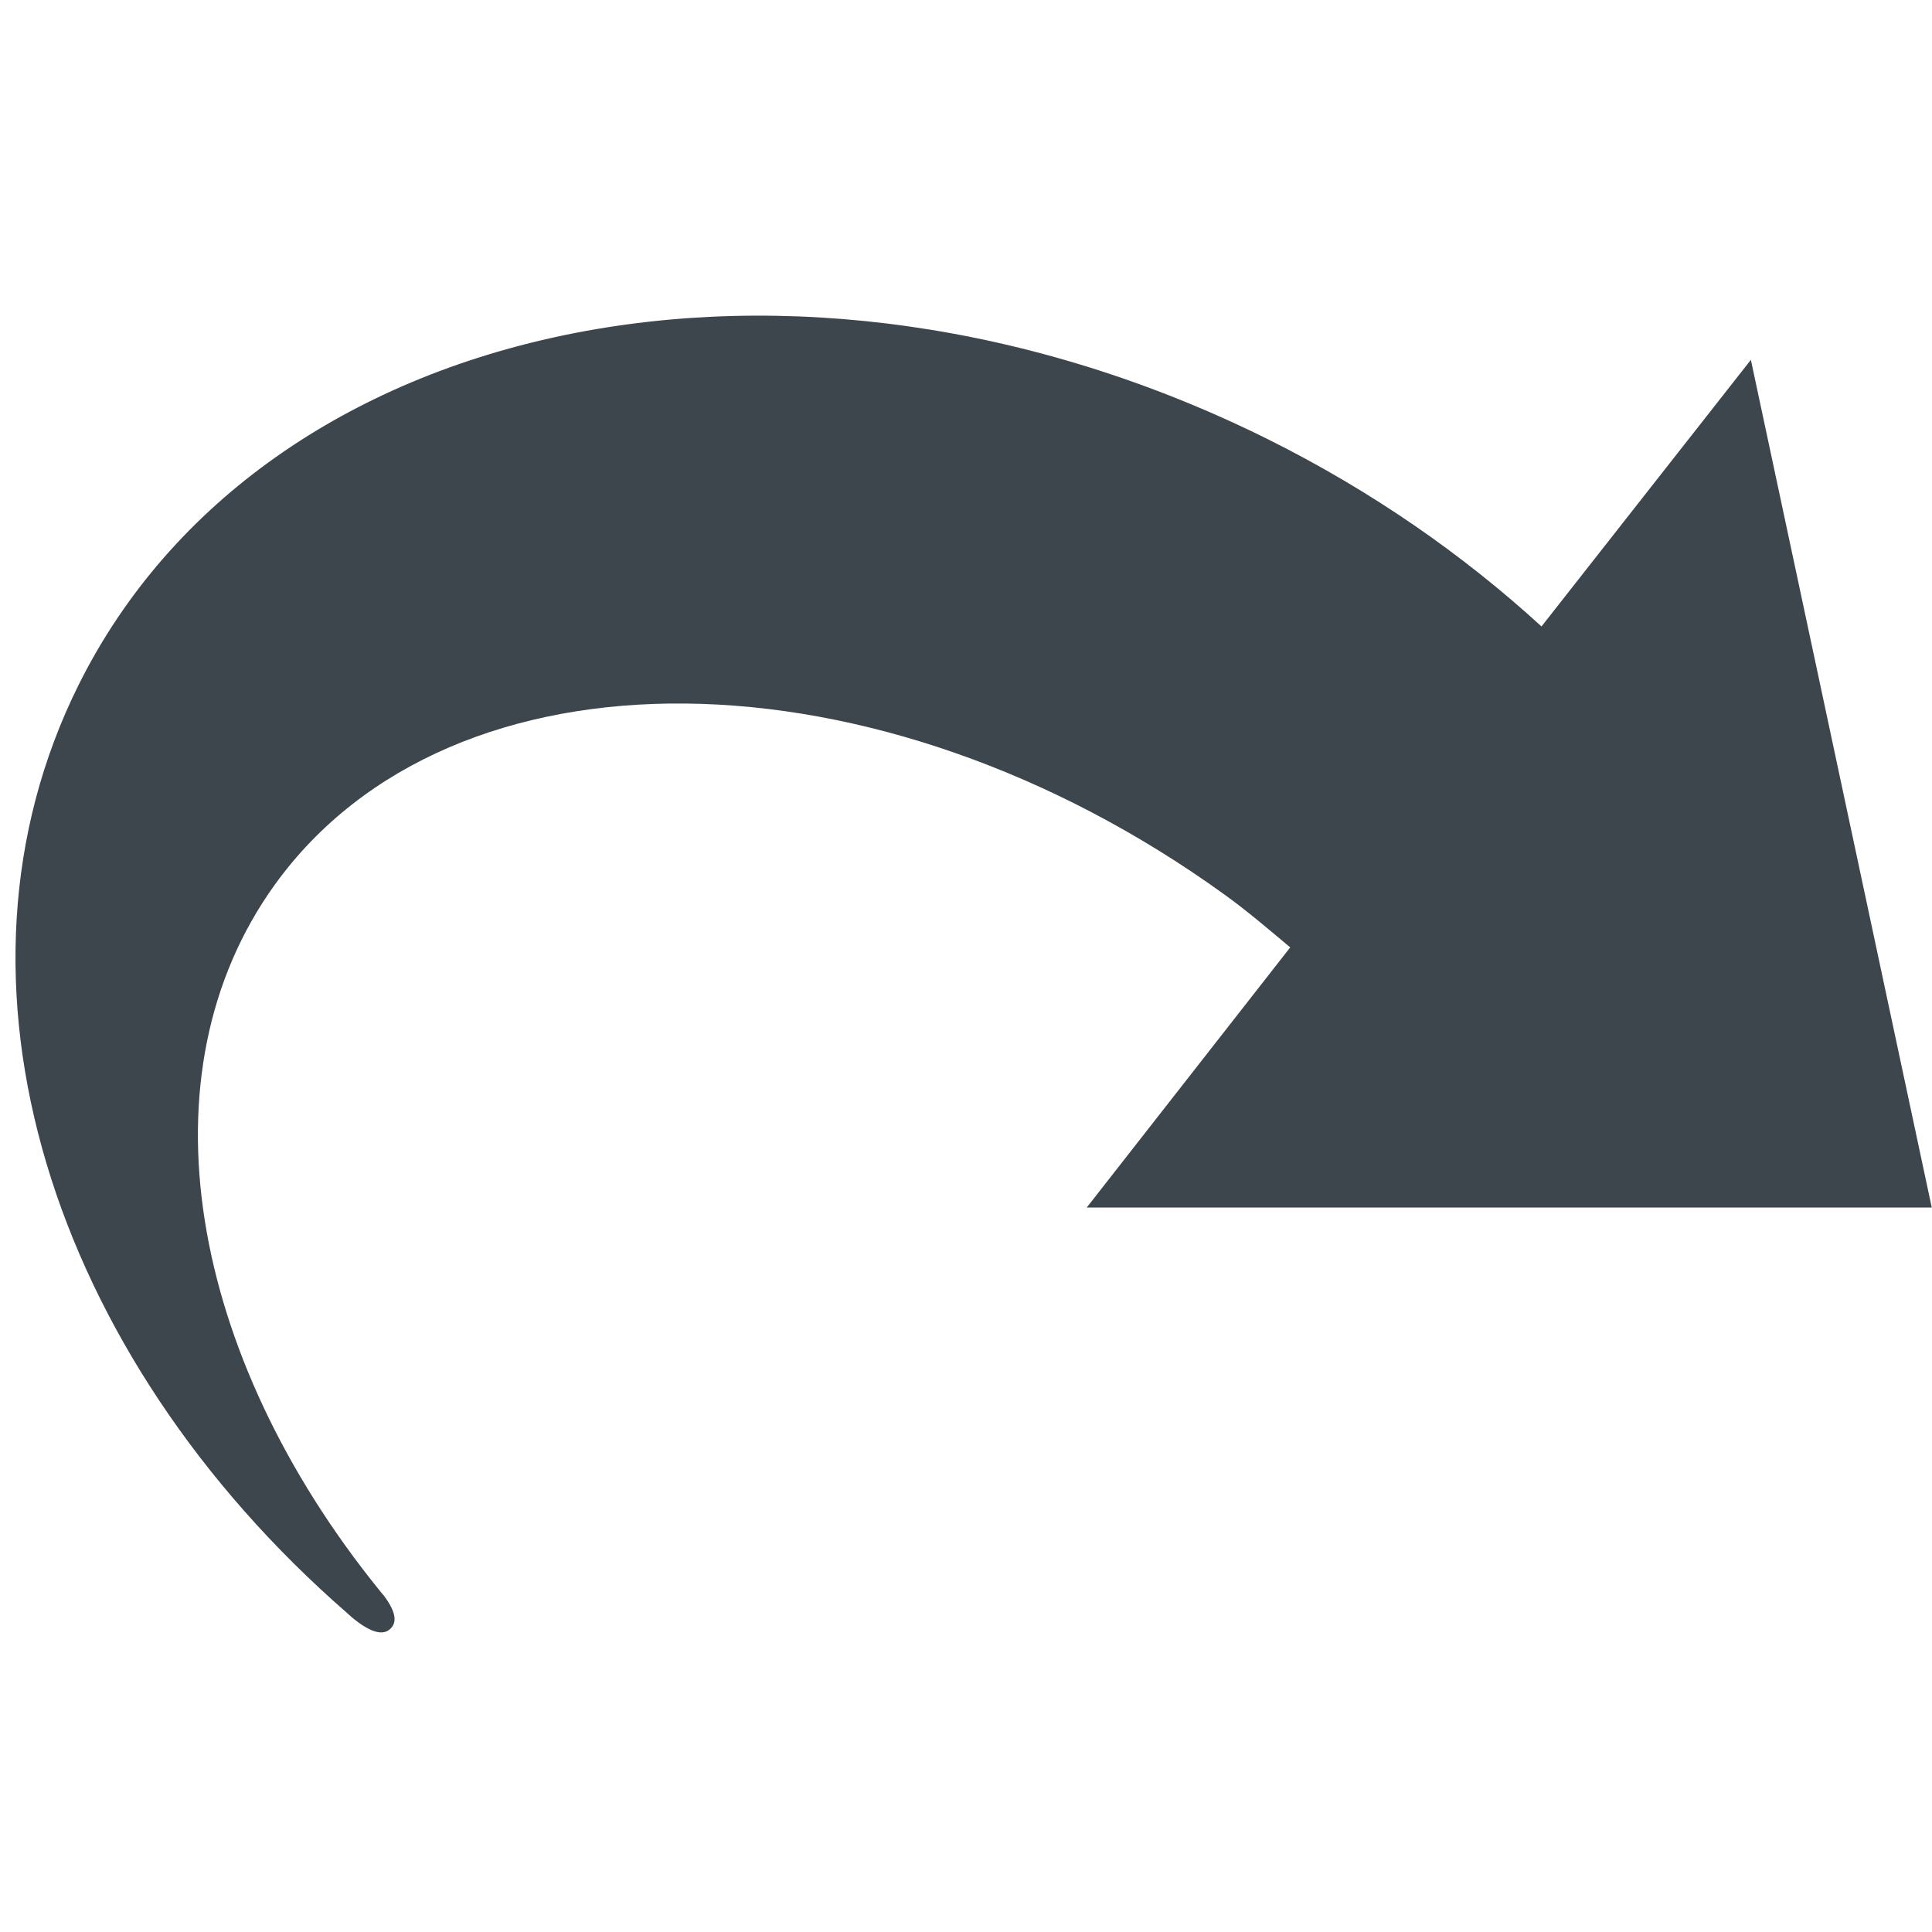 <?xml version="1.0" encoding="utf-8"?>
<!-- Generator: Adobe Illustrator 16.0.4, SVG Export Plug-In . SVG Version: 6.00 Build 0)  -->
<!DOCTYPE svg PUBLIC "-//W3C//DTD SVG 1.1//EN" "http://www.w3.org/Graphics/SVG/1.1/DTD/svg11.dtd">
<svg version="1.1" id="artwork" xmlns="http://www.w3.org/2000/svg" xmlns:xlink="http://www.w3.org/1999/xlink" x="0px" y="0px"
	 width="16px" height="16px" viewBox="0 0 16 16" enable-background="new 0 0 16 16" xml:space="preserve">
<g>
	<path fill="#3D464D" d="M14.5,2.98l-1.734,2.208c-0.65-0.595-1.407-1.122-2.261-1.548C6.592,1.692,2.182,2.6,0.652,5.67
		c-1.224,2.456-0.23,5.552,2.222,7.688c0.021,0.018,0.04,0.037,0.061,0.053c0.157,0.125,0.245,0.125,0.293,0.082
		c0.049-0.041,0.072-0.119-0.05-0.28c-0.012-0.012-0.023-0.027-0.035-0.042C1.57,11.229,1.146,8.893,2.277,7.325
		c1.465-2.03,4.986-1.994,7.863,0.083c0.19,0.137,0.37,0.291,0.545,0.438L9,10h0.021H9.001h6.997L14.5,2.98z"/>
</g>
<g opacity="0.2">
	<g>
		<defs>
			<rect id="SVGID_9_" width="16" height="16"/>
		</defs>
		<clipPath id="SVGID_2_">
			<use xlink:href="#SVGID_9_"  overflow="visible"/>
		</clipPath>
	</g>
</g>
</svg>
